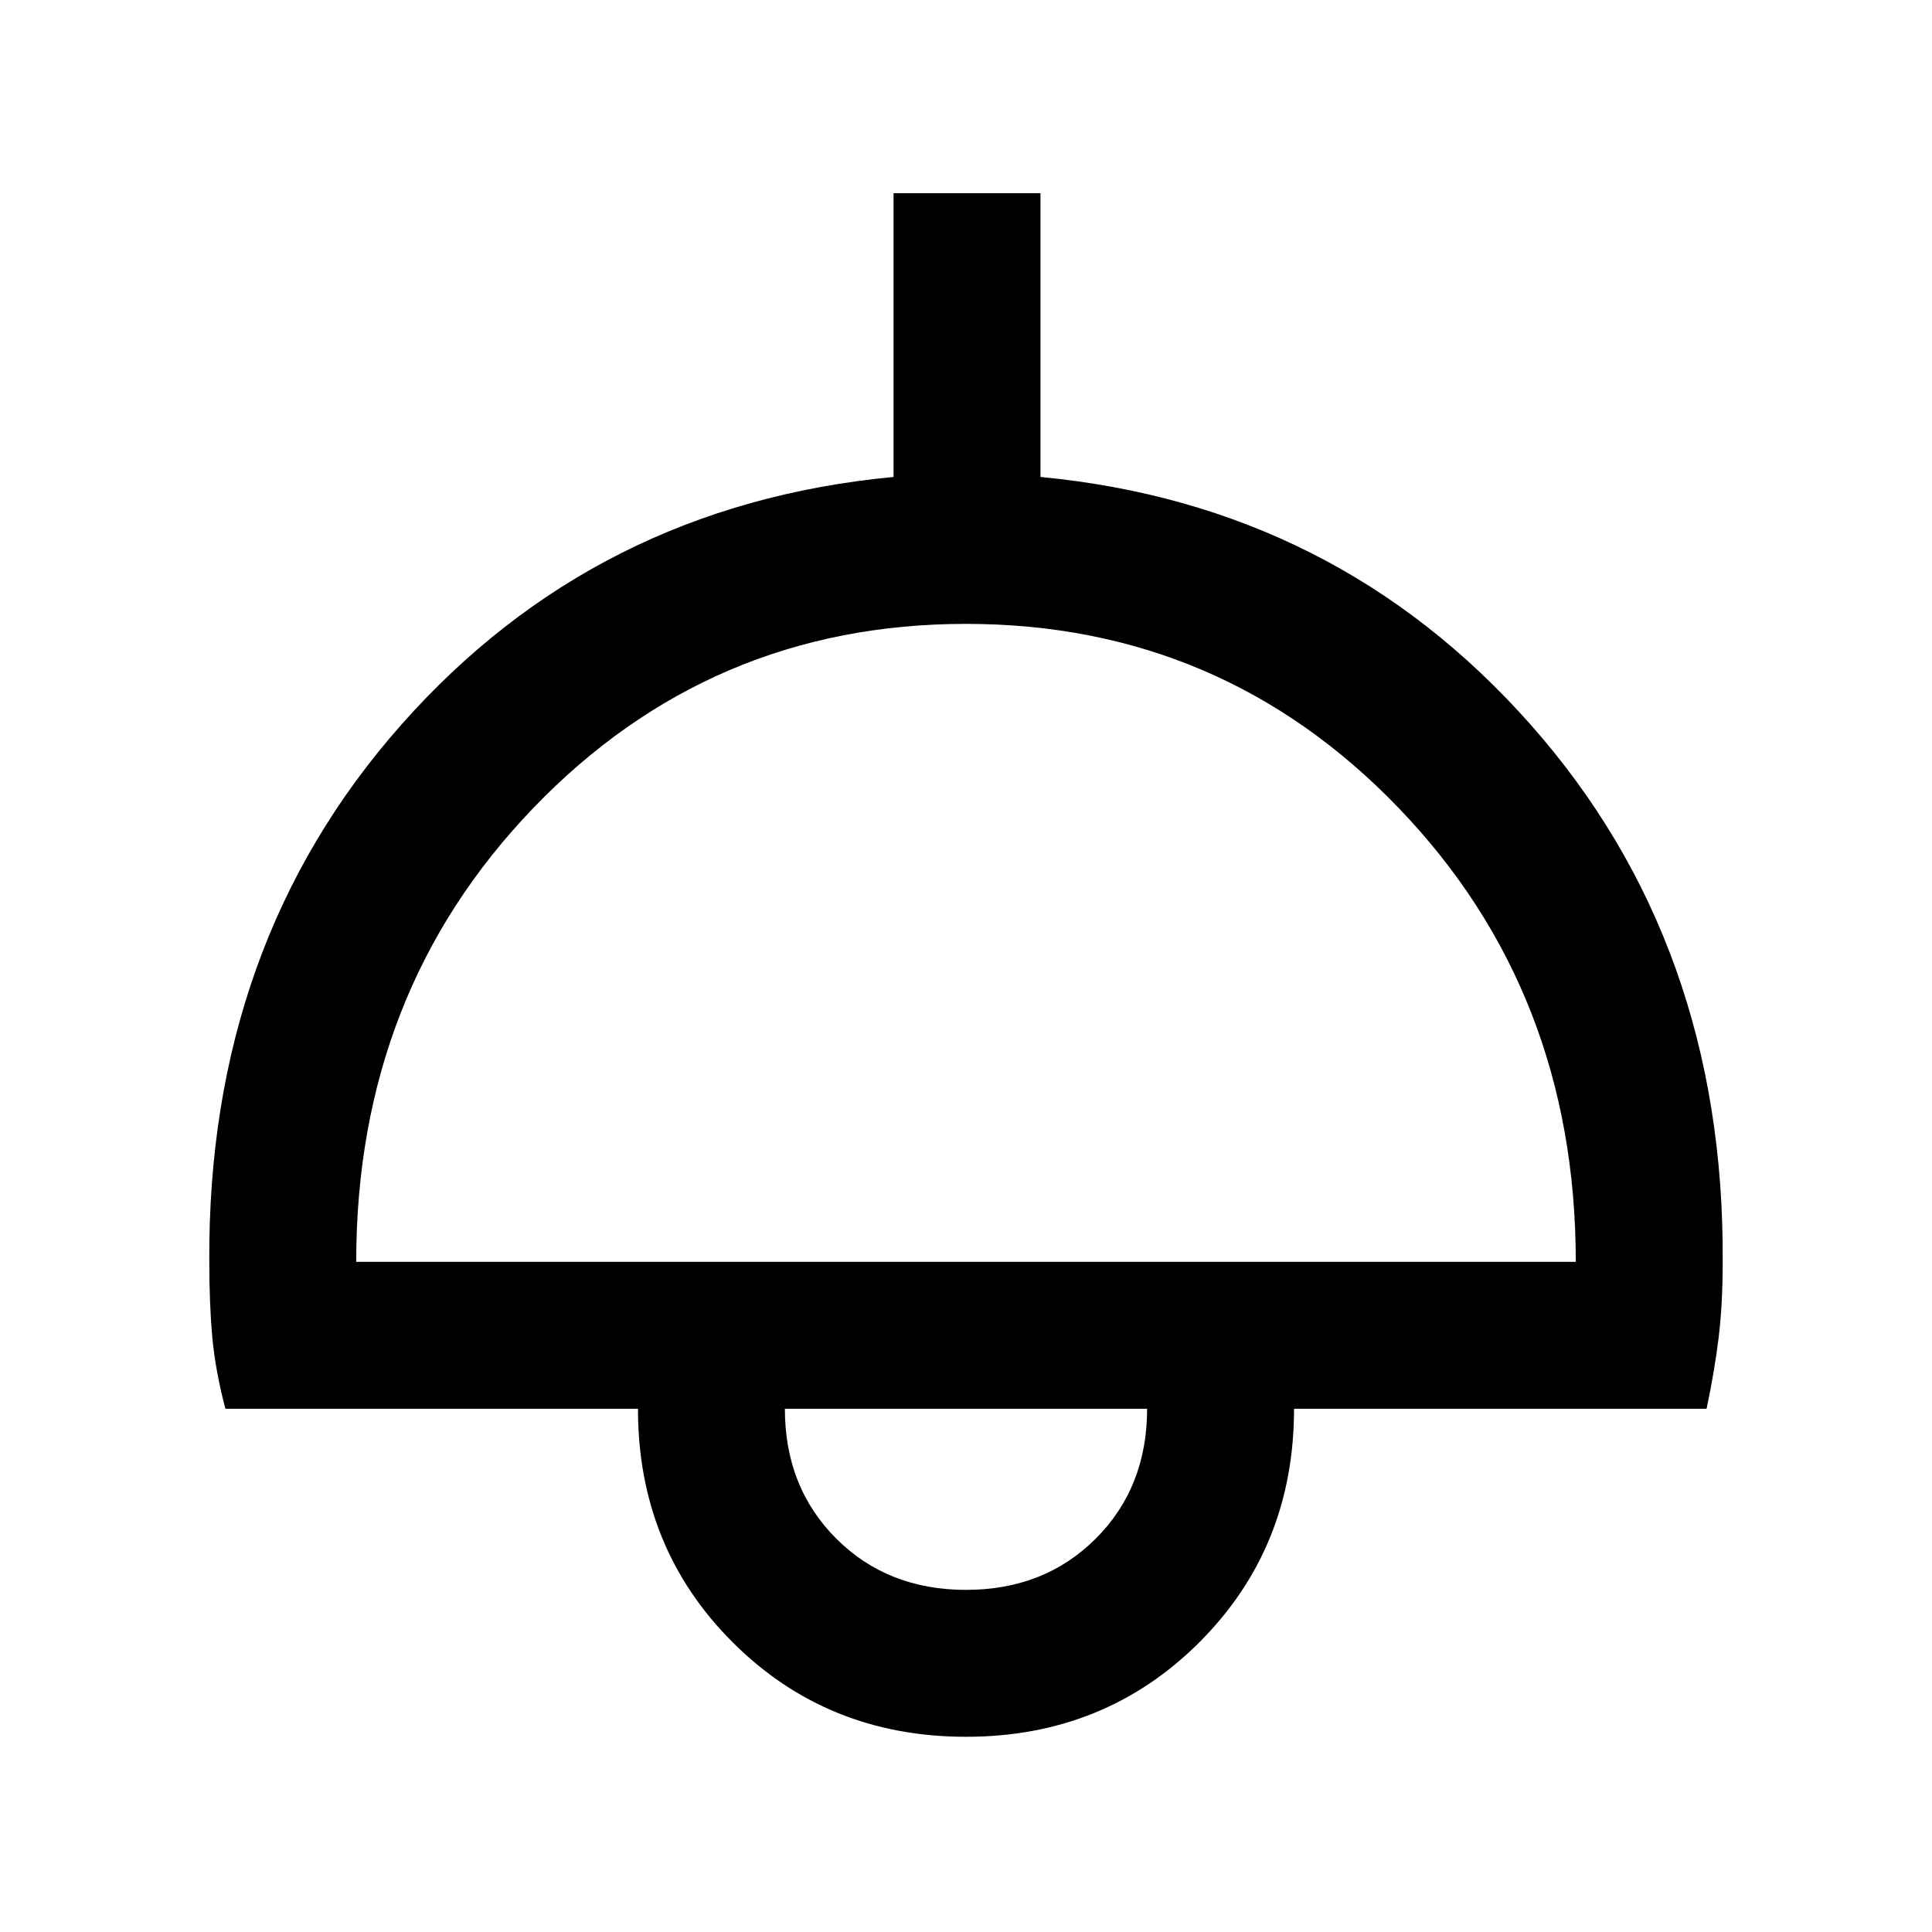 <svg xmlns="http://www.w3.org/2000/svg" height="48" width="48"><path d="M24 43.15Q20.55 43.15 18.2 40.8Q15.85 38.45 15.85 35H5.6Q5.35 34.05 5.275 33.225Q5.2 32.4 5.2 31.35Q5.15 23.45 9.975 18Q14.8 12.55 22.2 11.85V4.8H25.85V11.85Q33.2 12.55 38.025 18Q42.85 23.45 42.8 31.35Q42.8 32.4 42.7 33.225Q42.6 34.05 42.4 35H32.15Q32.15 38.45 29.8 40.8Q27.45 43.15 24 43.15ZM8.85 31.35H39.15Q39.15 24.65 34.75 20.075Q30.35 15.5 24 15.5Q17.65 15.5 13.25 20.075Q8.85 24.65 8.85 31.35ZM24 39.5Q25.95 39.5 27.225 38.225Q28.5 36.95 28.5 35H19.5Q19.5 36.95 20.775 38.225Q22.05 39.5 24 39.5ZM24 35Q24 35 24 35Q24 35 24 35Q24 35 24 35Q24 35 24 35Z"/></svg>